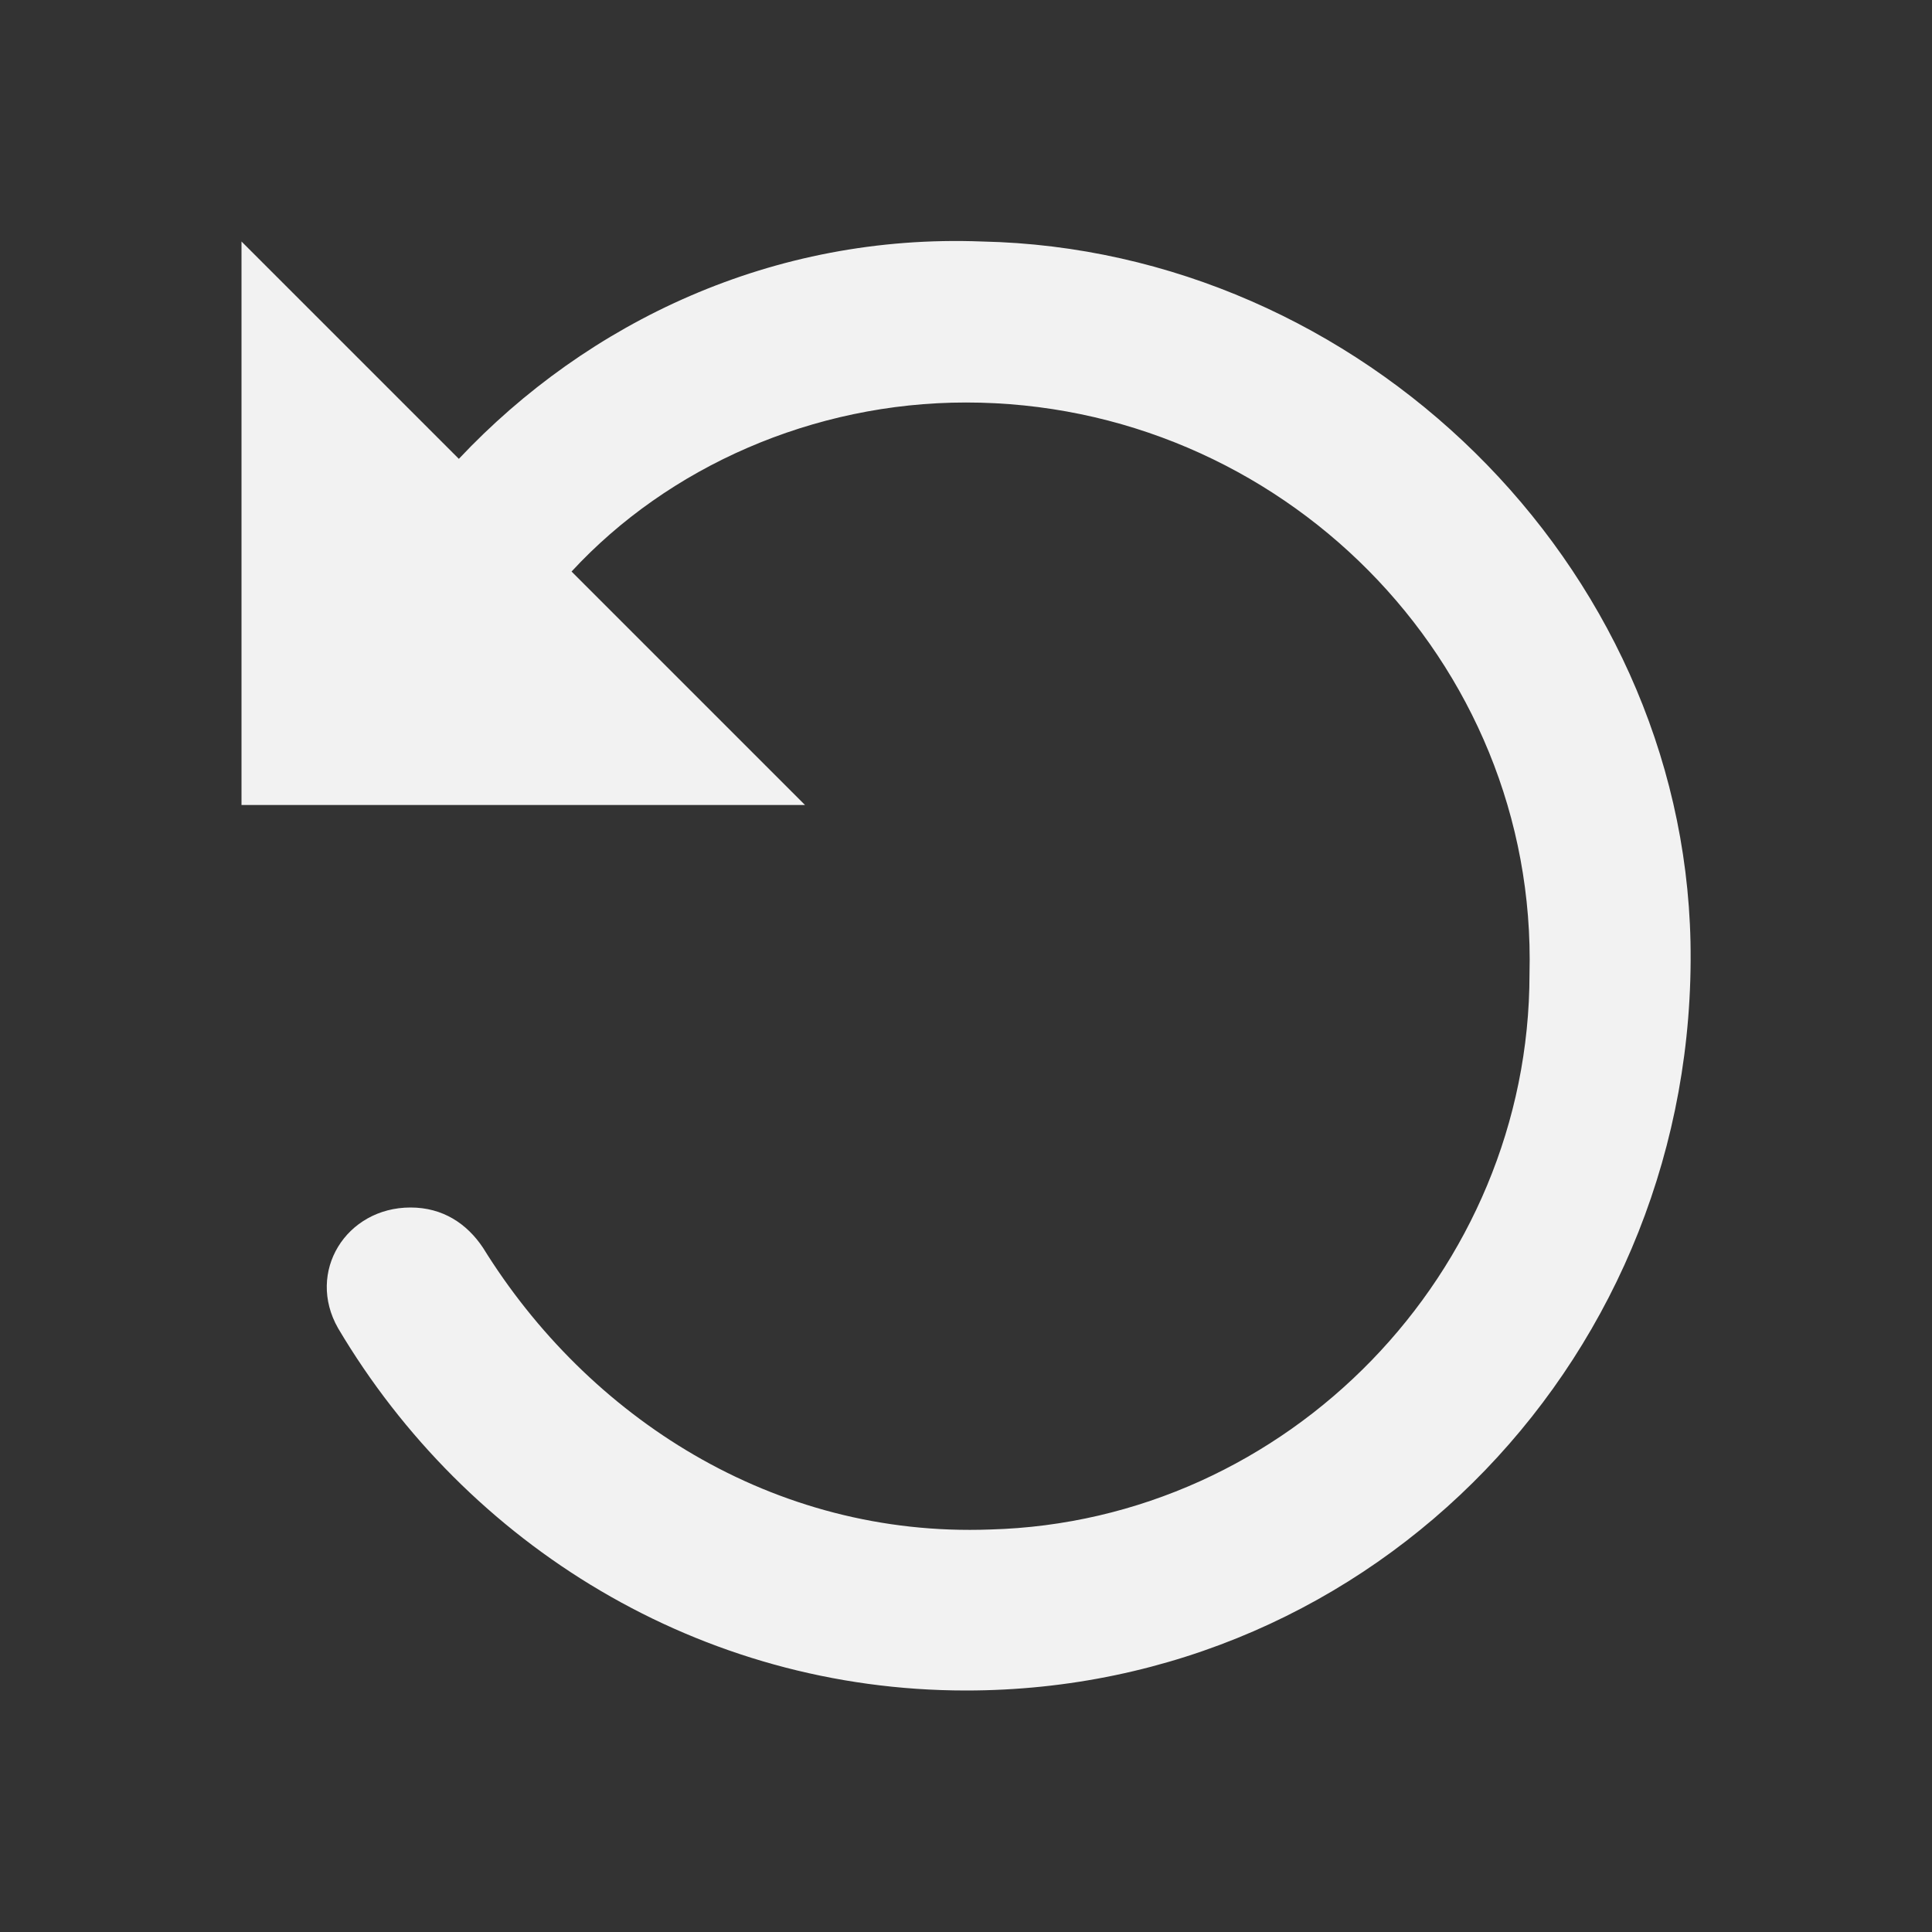 <svg xmlns="http://www.w3.org/2000/svg" viewBox="0 0 24 24">
    <rect x="0" y="0" width="24" height="24" fill="#333333" stroke="none"/>
    <g fill="#f2f2f2">
        <path
            d="M3 10V3l2.7 2.7C7.3 4 9.6 2.9 12.2 3c4.7.1 8.7 4 8.8 8.7.1 5.1-3.9 9.3-9 9.3-3.3 0-6.2-1.8-7.8-4.5-.4-.7.1-1.5.9-1.5.4 0 .7.2.9.5 1.3 2.1 3.6 3.6 6.3 3.5 3.7-.1 6.7-3.2 6.7-6.9.1-3.9-3.1-7.1-7-7.1-1.9 0-3.7.8-4.9 2.1L10 10H3z">
        </path>
    </g>
</svg>